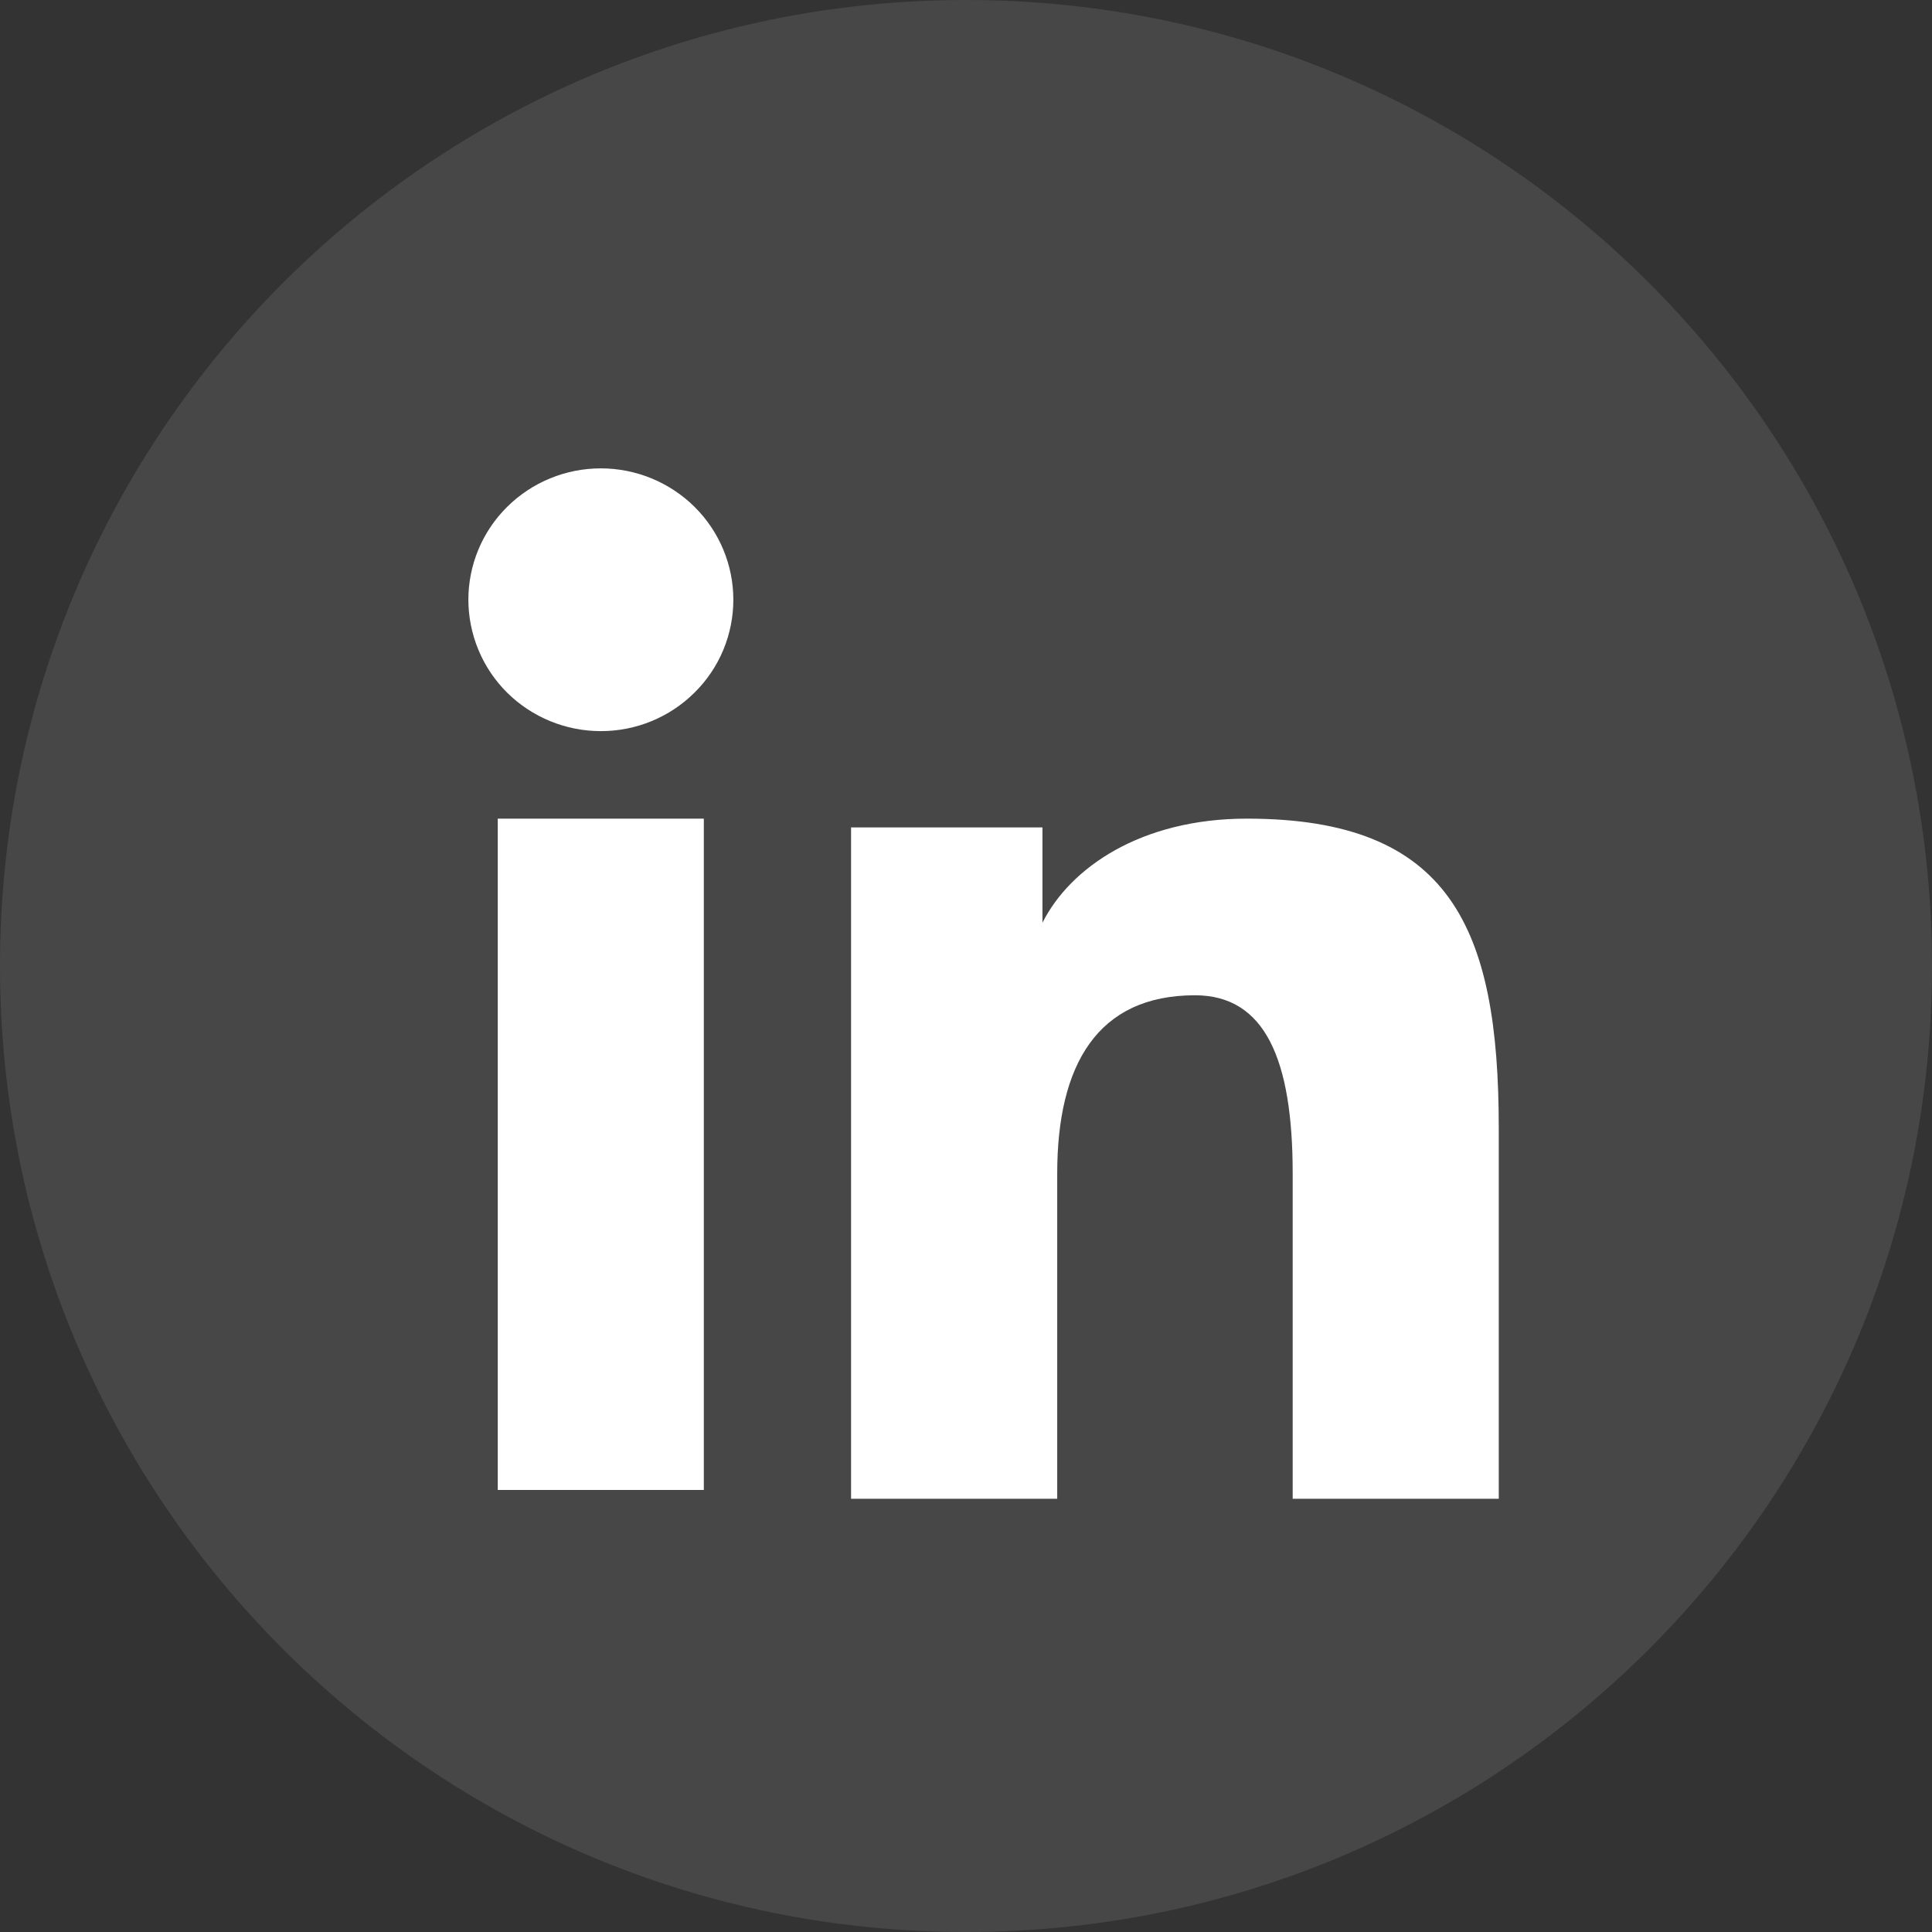 <svg width="33" height="33" viewBox="0 0 33 33" fill="none" xmlns="http://www.w3.org/2000/svg">
<rect x="0" y="0" width="33" height="33" fill="#333333" stroke="none"/>
<path opacity="0.1" fill-rule="evenodd" clip-rule="evenodd" d="M0 16.5C0 7.387 7.387 0 16.5 0C25.613 0 33 7.387 33 16.5C33 25.613 25.613 33 16.5 33C7.387 33 0 25.613 0 16.5Z" fill="white"/>
<path fill-rule="evenodd" clip-rule="evenodd" d="M14.537 14.133H17.806V15.761C18.277 14.824 19.484 13.983 21.298 13.983C24.775 13.983 25.6 15.847 25.6 19.267V25.6H22.08V20.045C22.08 18.098 21.609 17 20.411 17C18.748 17 18.058 18.183 18.058 20.045V25.6H14.537V14.133V14.133ZM8.502 25.45H12.022V13.983H8.502V25.45V25.45ZM12.526 10.244C12.526 10.539 12.467 10.831 12.354 11.103C12.24 11.376 12.073 11.623 11.863 11.83C11.438 12.253 10.862 12.489 10.262 12.488C9.663 12.488 9.088 12.252 8.662 11.831C8.453 11.623 8.286 11.376 8.173 11.103C8.059 10.831 8.001 10.539 8 10.244C8 9.648 8.238 9.078 8.663 8.657C9.088 8.236 9.663 8 10.262 8C10.863 8 11.438 8.237 11.863 8.657C12.287 9.078 12.526 9.648 12.526 10.244Z" fill="white"/>
</svg>
